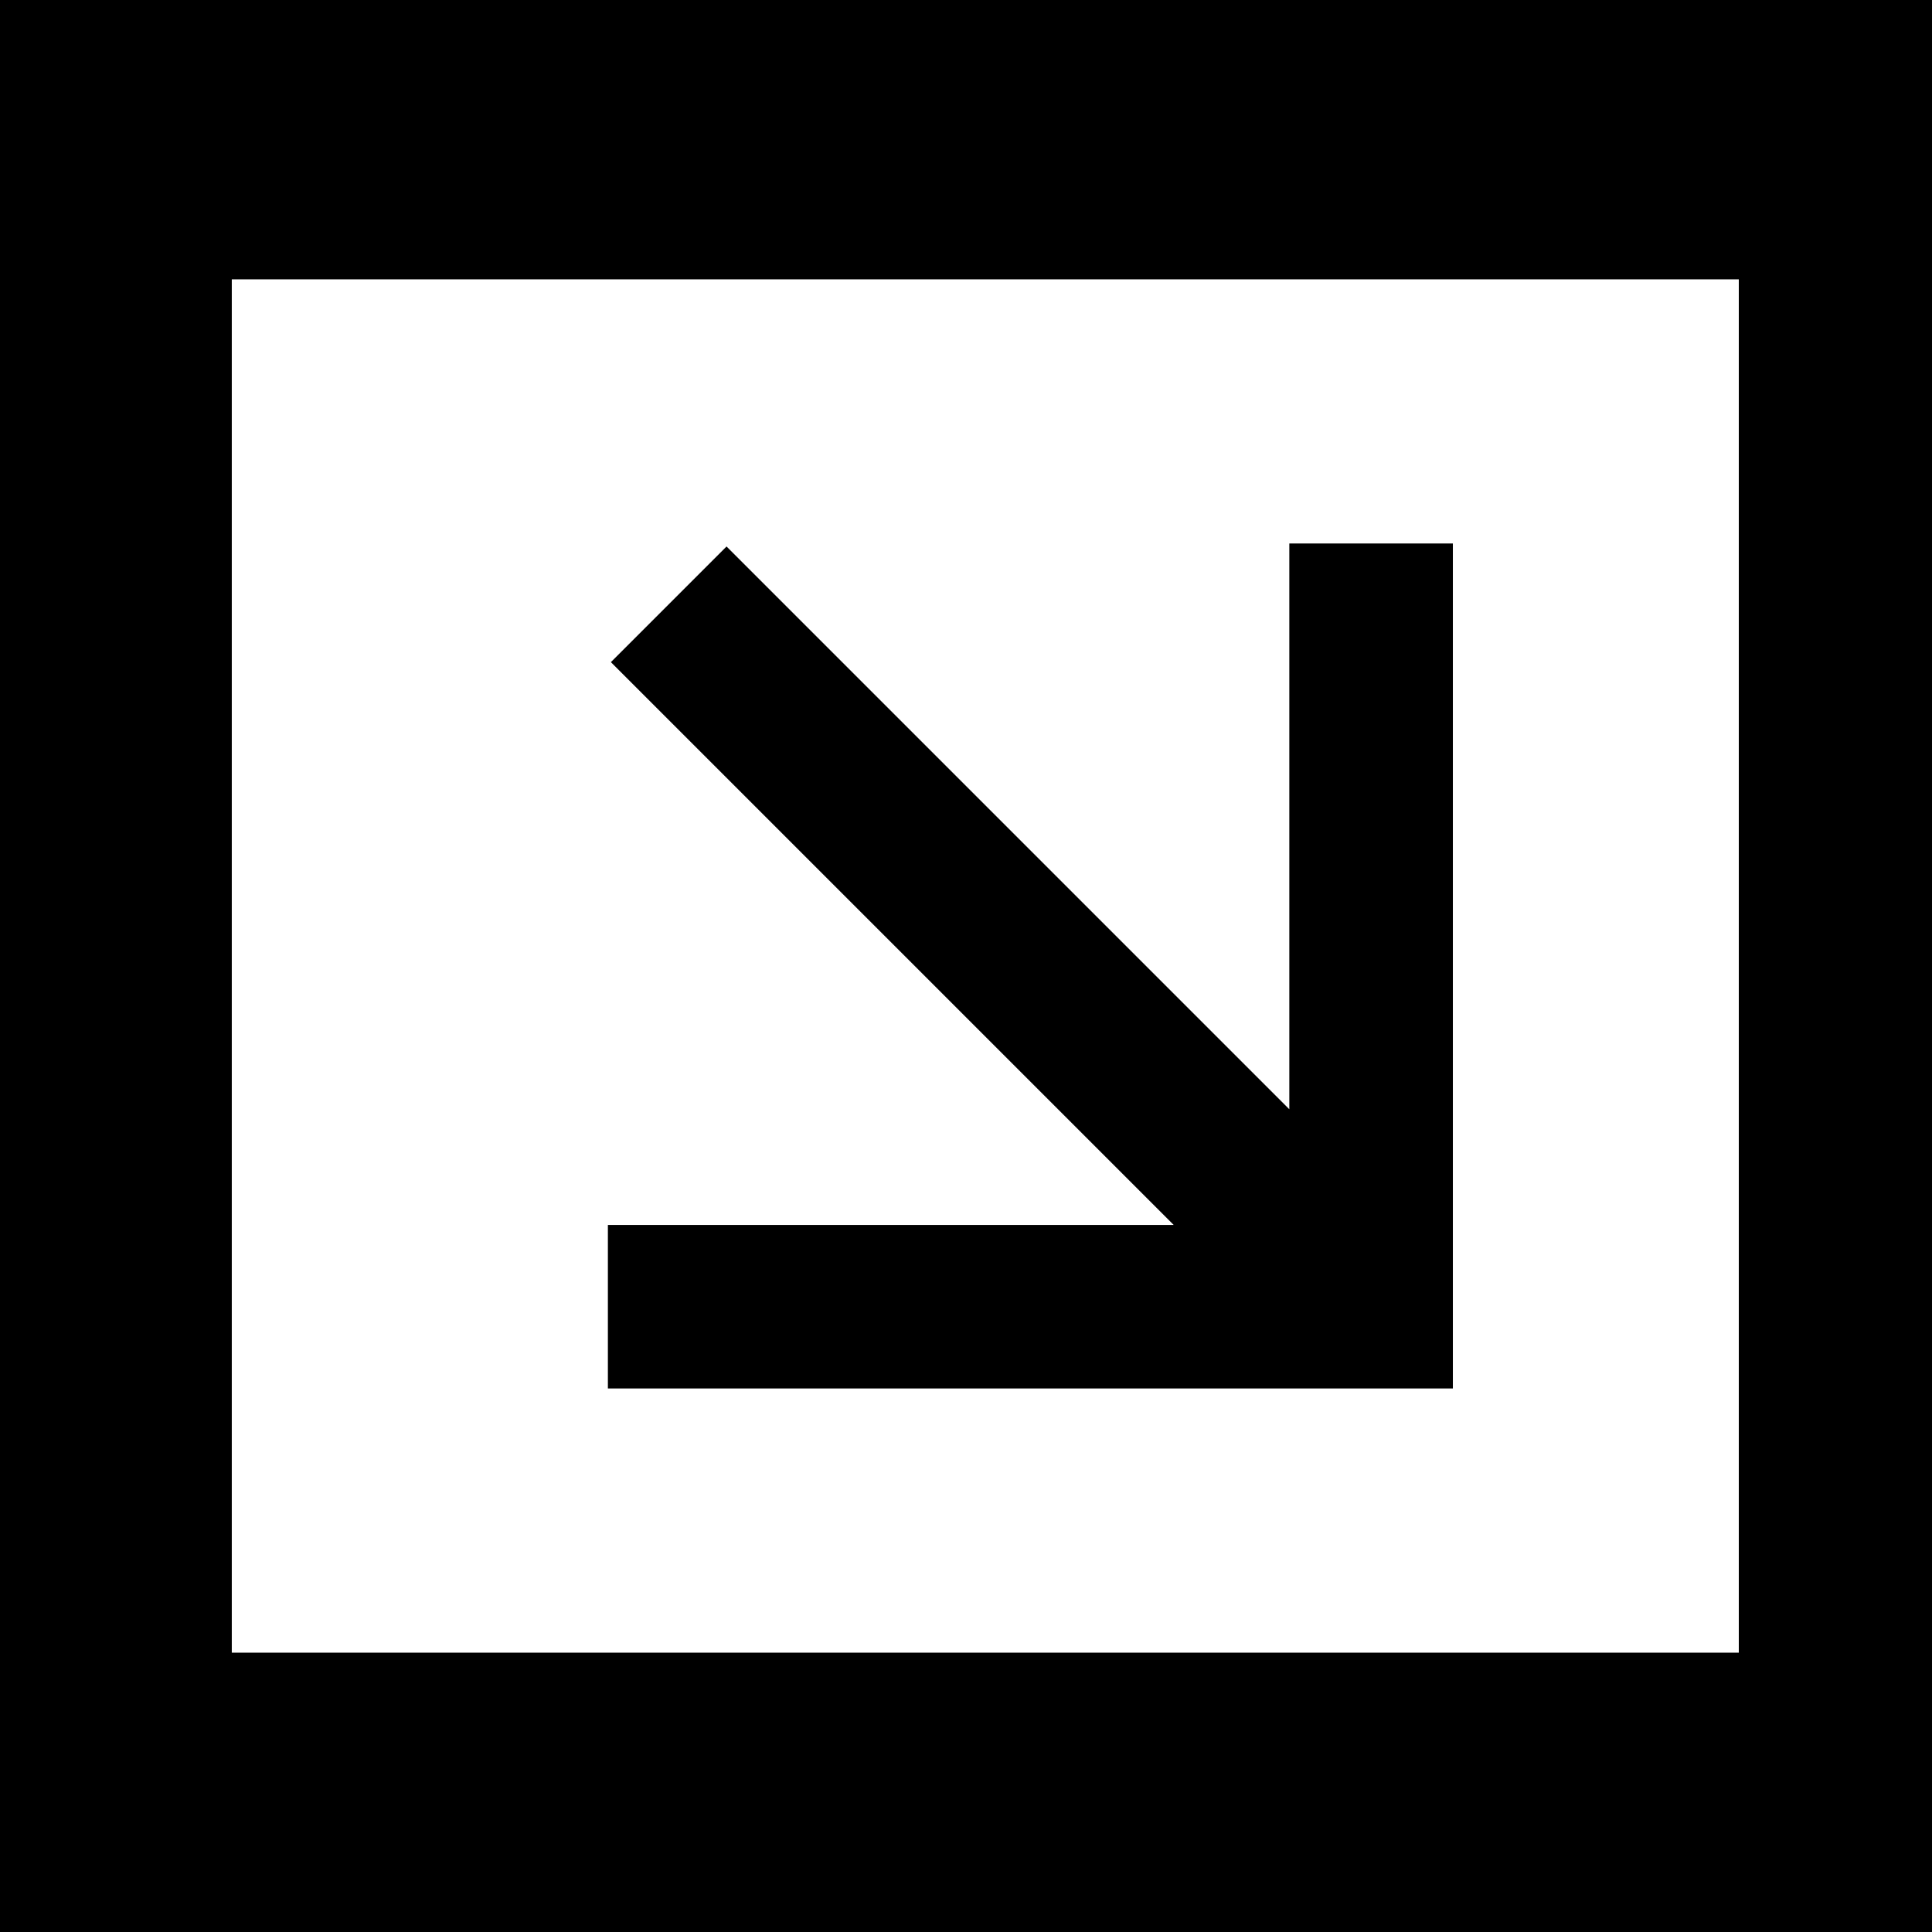 <svg xmlns="http://www.w3.org/2000/svg" xmlns:xlink="http://www.w3.org/1999/xlink" width="800" zoomAndPan="magnify" viewBox="0 0 600 600" height="800" preserveAspectRatio="xMidYMid meet" version="1.0"><defs><clipPath id="10b70590e2"><path d="M 71.984 86.758 L 540 86.758 L 540 513.242 L 71.984 513.242 Z M 71.984 86.758 " clip-rule="nonzero"/></clipPath><clipPath id="53ccb7da35"><path d="M 188.785 168.785 L 451.285 168.785 L 451.285 431.285 L 188.785 431.285 Z M 188.785 168.785 " clip-rule="nonzero"/></clipPath></defs><rect x="-60" width="720" fill="#ffffff" y="-60" height="720" fill-opacity="1"/><rect x="-60" width="720" fill="#000000" y="-60" height="720" fill-opacity="1"/><g clip-path="url(#10b70590e2)"><path fill="#ffffff" d="M 71.984 86.758 L 540.117 86.758 L 540.117 513.242 L 71.984 513.242 Z M 71.984 86.758 " fill-opacity="1" fill-rule="nonzero"/></g><g clip-path="url(#53ccb7da35)"><path fill="#000000" d="M 451.203 168.785 L 451.203 431.203 L 188.785 431.203 L 188.785 380.41 L 364.492 380.41 L 189.715 205.633 L 225.633 169.715 L 400.41 344.492 L 400.41 168.785 Z M 451.203 168.785 " fill-opacity="1" fill-rule="nonzero"/></g></svg>
